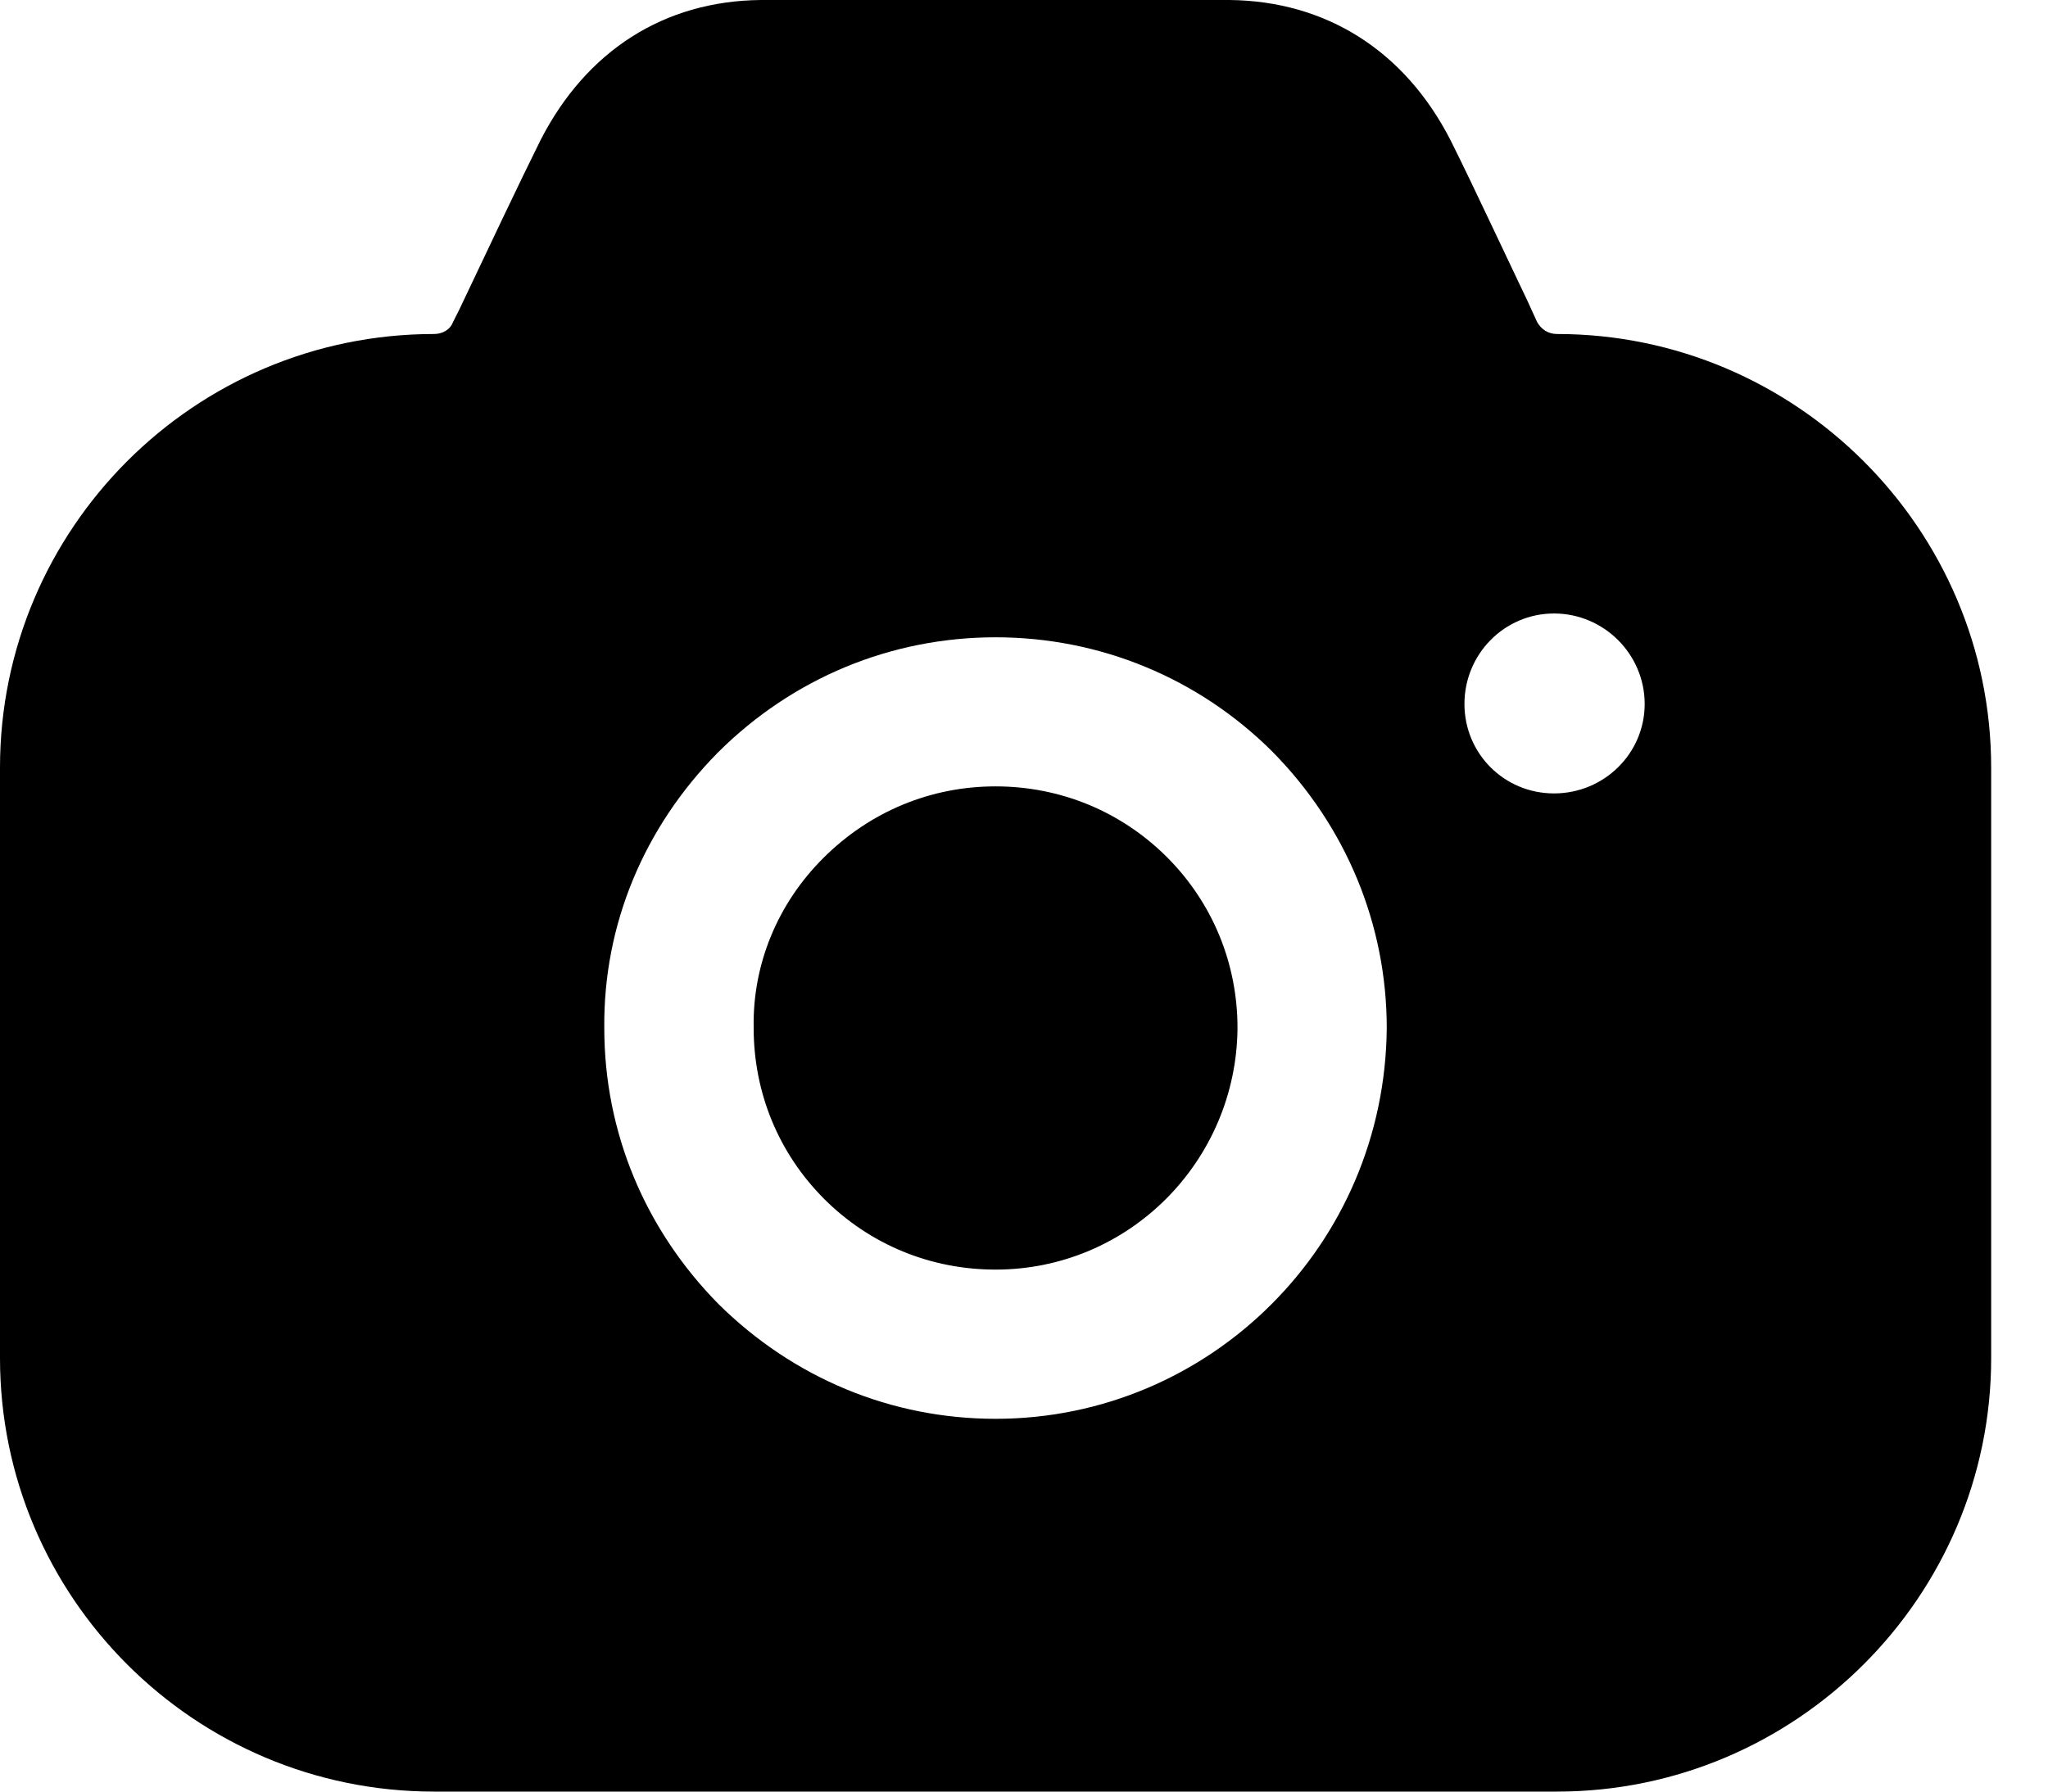 <svg width="16" height="14" viewBox="0 0 16 14" fill="none" xmlns="http://www.w3.org/2000/svg">
<path d="M9.606 0C10.36 0.008 10.974 0.396 11.332 1.095C11.425 1.28 11.553 1.549 11.688 1.834L11.851 2.178L11.931 2.346L12.009 2.517C12.04 2.572 12.094 2.61 12.164 2.61C14.031 2.61 15.556 4.133 15.556 5.998V10.613C15.556 12.477 14.031 14 12.164 14H3.391C1.517 14 0 12.477 0 10.613V5.998C0 4.133 1.517 2.61 3.391 2.61C3.453 2.61 3.516 2.579 3.539 2.517L3.586 2.424C3.803 1.966 4.068 1.406 4.223 1.095C4.581 0.396 5.188 0.008 5.942 0H9.606ZM7.778 4.98C6.961 4.98 6.191 5.299 5.608 5.881C5.032 6.464 4.713 7.225 4.721 8.033C4.721 8.849 5.04 9.61 5.616 10.193C6.199 10.768 6.961 11.087 7.778 11.087C8.618 11.087 9.38 10.745 9.932 10.193C10.484 9.642 10.827 8.88 10.834 8.033C10.834 7.225 10.516 6.456 9.94 5.873C9.364 5.299 8.594 4.98 7.778 4.98ZM7.778 6.145C8.283 6.145 8.758 6.34 9.116 6.697C9.473 7.054 9.668 7.528 9.668 8.033C9.66 9.074 8.82 9.921 7.778 9.921C7.272 9.921 6.798 9.727 6.44 9.37C6.082 9.012 5.888 8.538 5.888 8.033V8.026C5.88 7.536 6.074 7.062 6.432 6.705C6.798 6.34 7.272 6.145 7.778 6.145ZM12.141 4.794C11.752 4.794 11.441 5.112 11.441 5.501C11.441 5.889 11.752 6.2 12.141 6.2C12.53 6.2 12.849 5.889 12.849 5.501C12.849 5.112 12.53 4.794 12.141 4.794Z" fill="black"/>
</svg>
